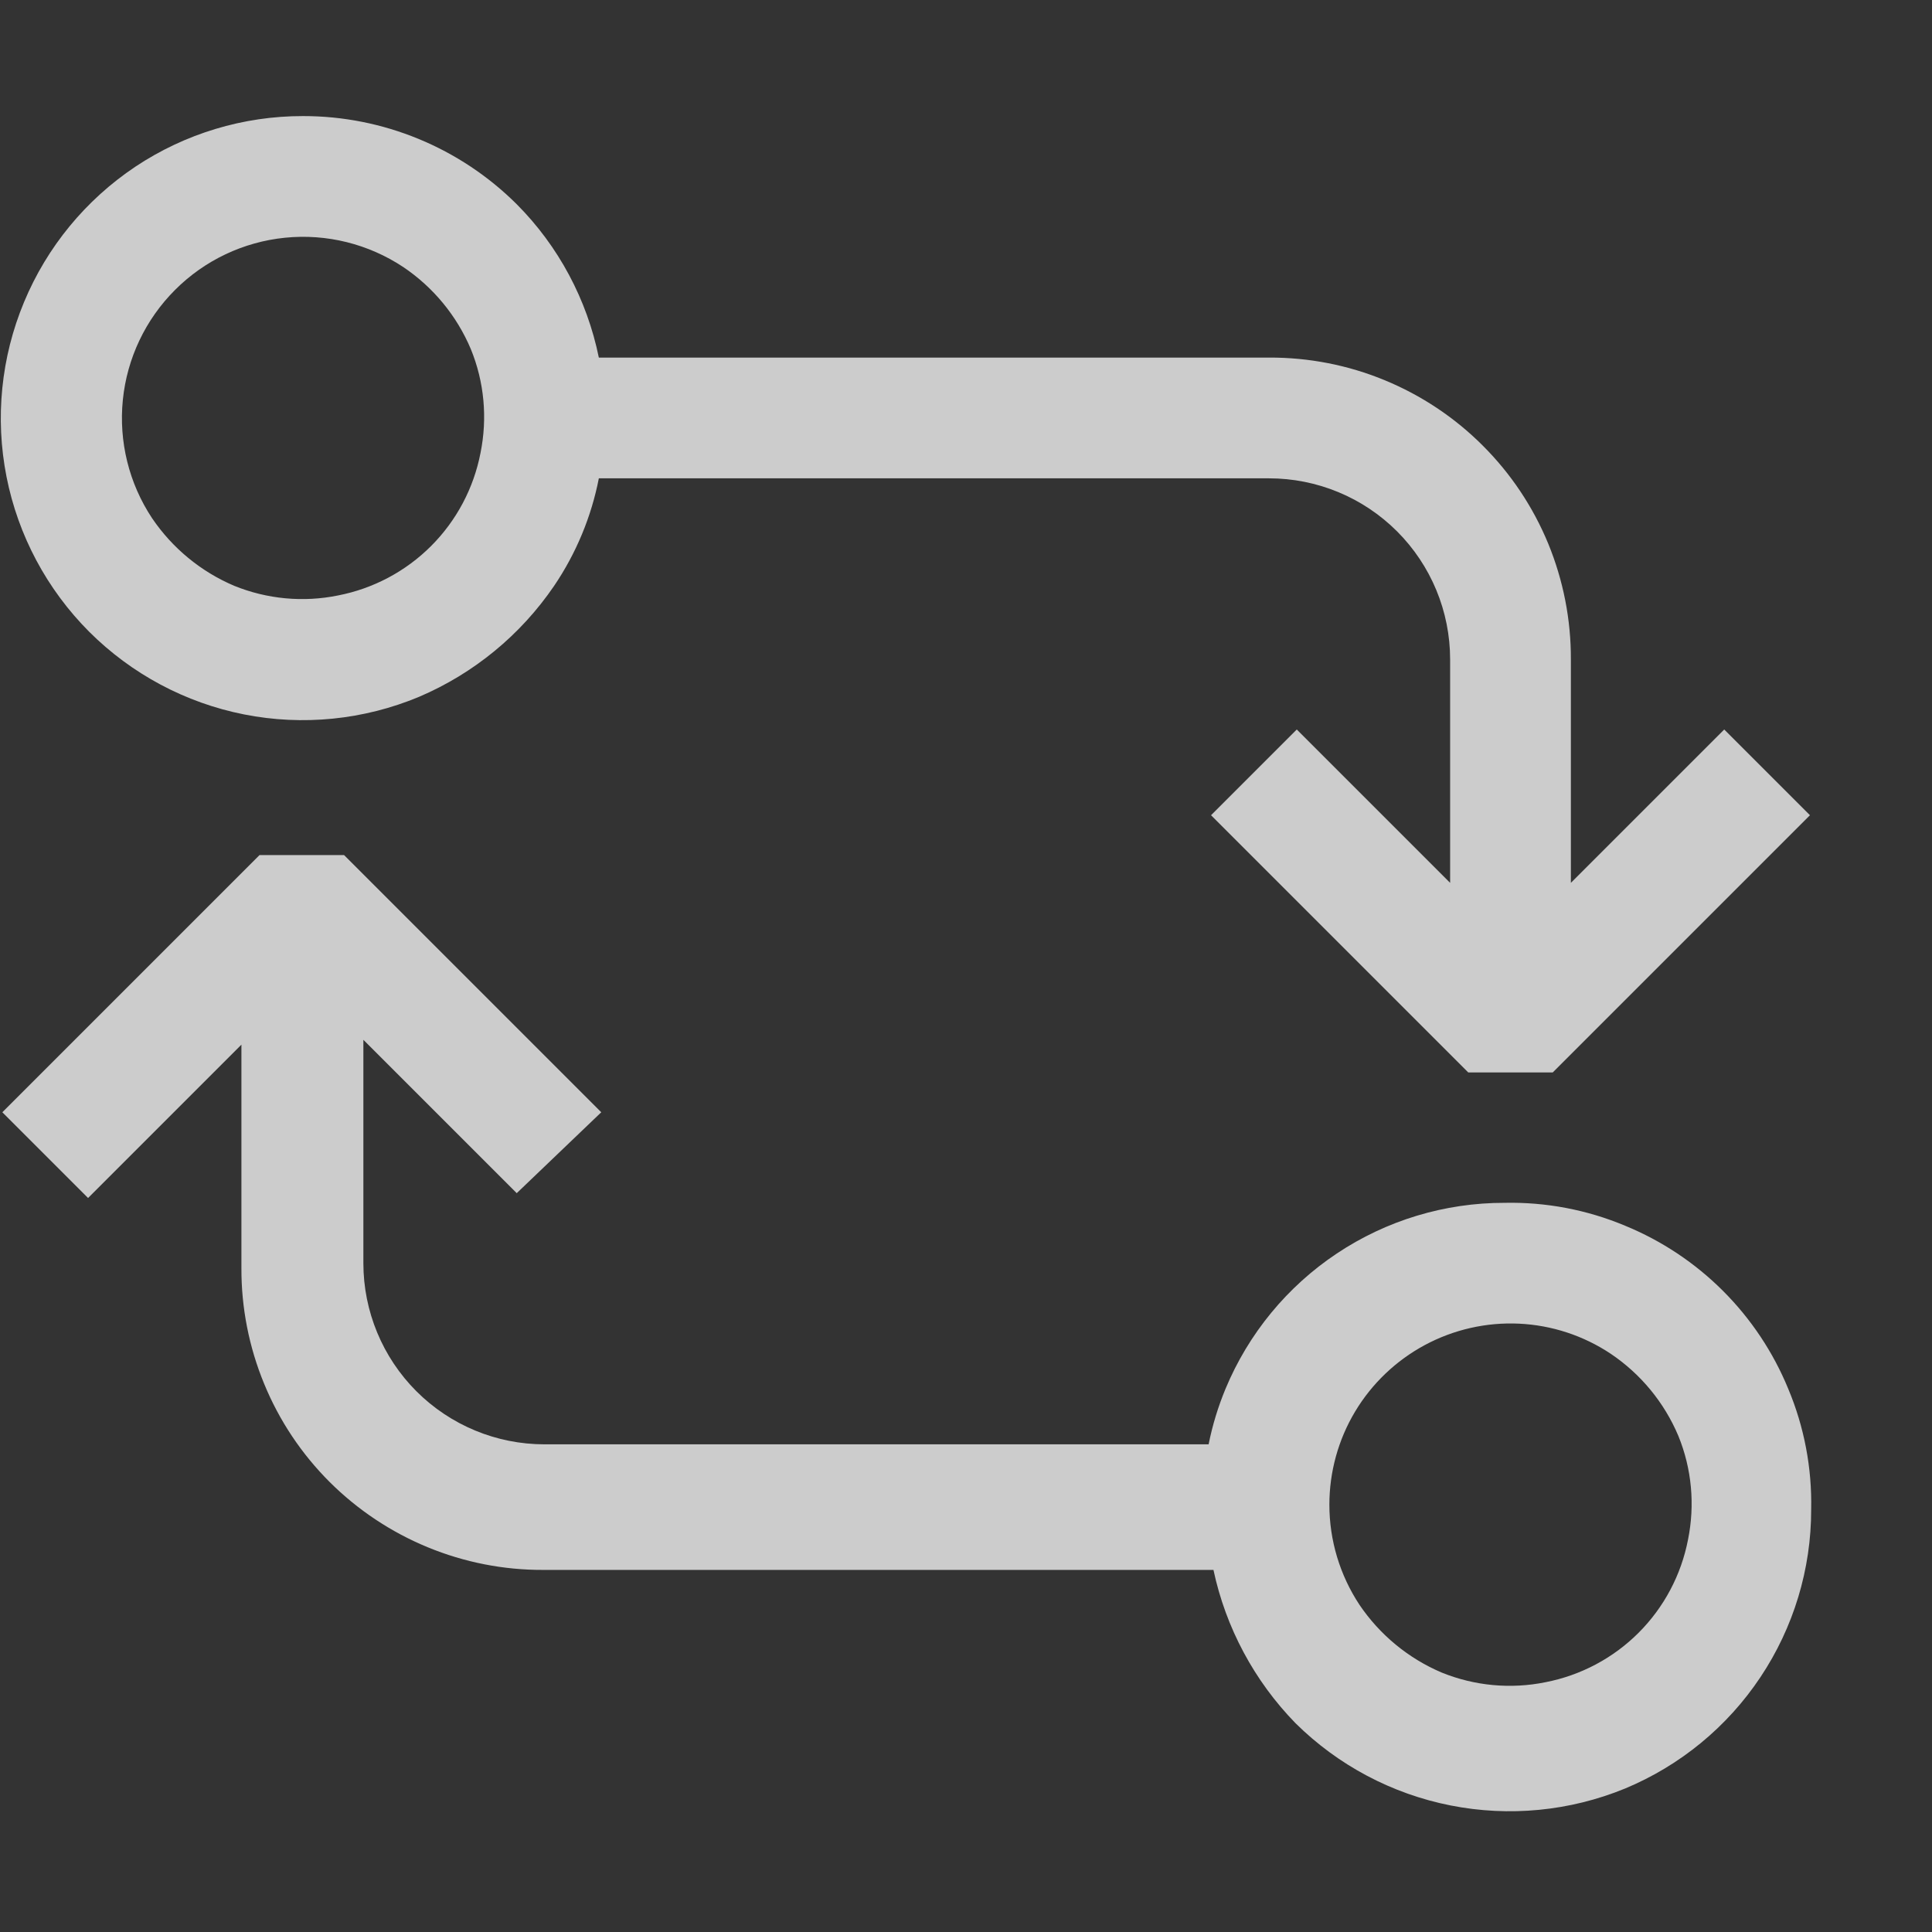 <svg width="24" height="24" viewBox="0 0 24 24" fill="none" xmlns="http://www.w3.org/2000/svg">
<rect x="0" y="0" width="24" height="24" fill="#333333" stroke="none"/>
<g opacity="0.75">
<path fill-rule="evenodd" clip-rule="evenodd" d="M4.514 12.917L6.419 14.822L7.469 13.817L4.274 10.622H3.224L0.029 13.817L1.094 14.882L2.999 12.977V15.752C2.997 16.245 3.093 16.733 3.281 17.189C3.468 17.645 3.744 18.059 4.093 18.408C4.442 18.756 4.856 19.032 5.312 19.22C5.768 19.408 6.256 19.504 6.749 19.502H15.074C15.227 20.22 15.581 20.881 16.094 21.407C16.622 21.929 17.291 22.284 18.02 22.428C18.748 22.572 19.502 22.499 20.189 22.217C20.873 21.932 21.458 21.451 21.869 20.834C22.28 20.218 22.5 19.493 22.499 18.752C22.51 18.237 22.413 17.726 22.214 17.252C22.027 16.797 21.752 16.384 21.404 16.036C21.057 15.689 20.644 15.414 20.189 15.227C19.715 15.028 19.203 14.931 18.689 14.942C17.948 14.941 17.223 15.16 16.607 15.571C15.99 15.982 15.509 16.567 15.224 17.252C15.132 17.474 15.061 17.705 15.014 17.942H6.764C6.167 17.942 5.595 17.705 5.173 17.283C4.751 16.861 4.514 16.288 4.514 15.692V12.917ZM16.889 19.937C16.644 19.567 16.514 19.134 16.514 18.692C16.514 18.285 16.624 17.885 16.833 17.536C17.042 17.187 17.342 16.901 17.701 16.708C18.059 16.516 18.463 16.424 18.87 16.443C19.276 16.462 19.67 16.591 20.009 16.817C20.382 17.068 20.674 17.422 20.849 17.837C21.016 18.245 21.057 18.694 20.969 19.127C20.884 19.565 20.671 19.967 20.355 20.283C20.04 20.598 19.637 20.812 19.199 20.897C18.767 20.985 18.318 20.943 17.909 20.777C17.495 20.601 17.141 20.309 16.889 19.937ZM7.439 4.442C7.292 3.721 6.938 3.058 6.419 2.537C5.714 1.835 4.759 1.441 3.764 1.442C3.023 1.441 2.298 1.66 1.681 2.071C1.065 2.483 0.584 3.067 0.299 3.752C0.013 4.438 -0.063 5.193 0.081 5.923C0.225 6.652 0.583 7.322 1.108 7.848C1.634 8.373 2.304 8.731 3.033 8.875C3.762 9.019 4.518 8.943 5.204 8.657C5.885 8.367 6.468 7.888 6.884 7.277C7.157 6.874 7.346 6.419 7.439 5.942H15.764C16.361 5.942 16.933 6.179 17.355 6.601C17.777 7.023 18.014 7.595 18.014 8.192V10.967L16.109 9.062L15.044 10.127L18.239 13.322H19.289L22.484 10.127L21.419 9.062L19.514 10.967V8.192C19.516 7.699 19.42 7.21 19.233 6.754C19.045 6.298 18.769 5.884 18.42 5.536C18.072 5.187 17.657 4.911 17.201 4.723C16.746 4.535 16.257 4.44 15.764 4.442H7.439ZM1.526 4.968C1.578 4.451 1.807 3.969 2.174 3.602C2.541 3.234 3.024 3.005 3.541 2.953C4.057 2.901 4.576 3.03 5.009 3.317C5.382 3.568 5.674 3.922 5.849 4.337C6.016 4.745 6.057 5.194 5.969 5.627C5.884 6.065 5.671 6.467 5.355 6.783C5.04 7.098 4.637 7.312 4.199 7.397C3.767 7.485 3.318 7.443 2.909 7.277C2.495 7.101 2.141 6.809 1.889 6.437C1.602 6.004 1.474 5.485 1.526 4.968Z" fill="white"/>
</g>
</svg>
